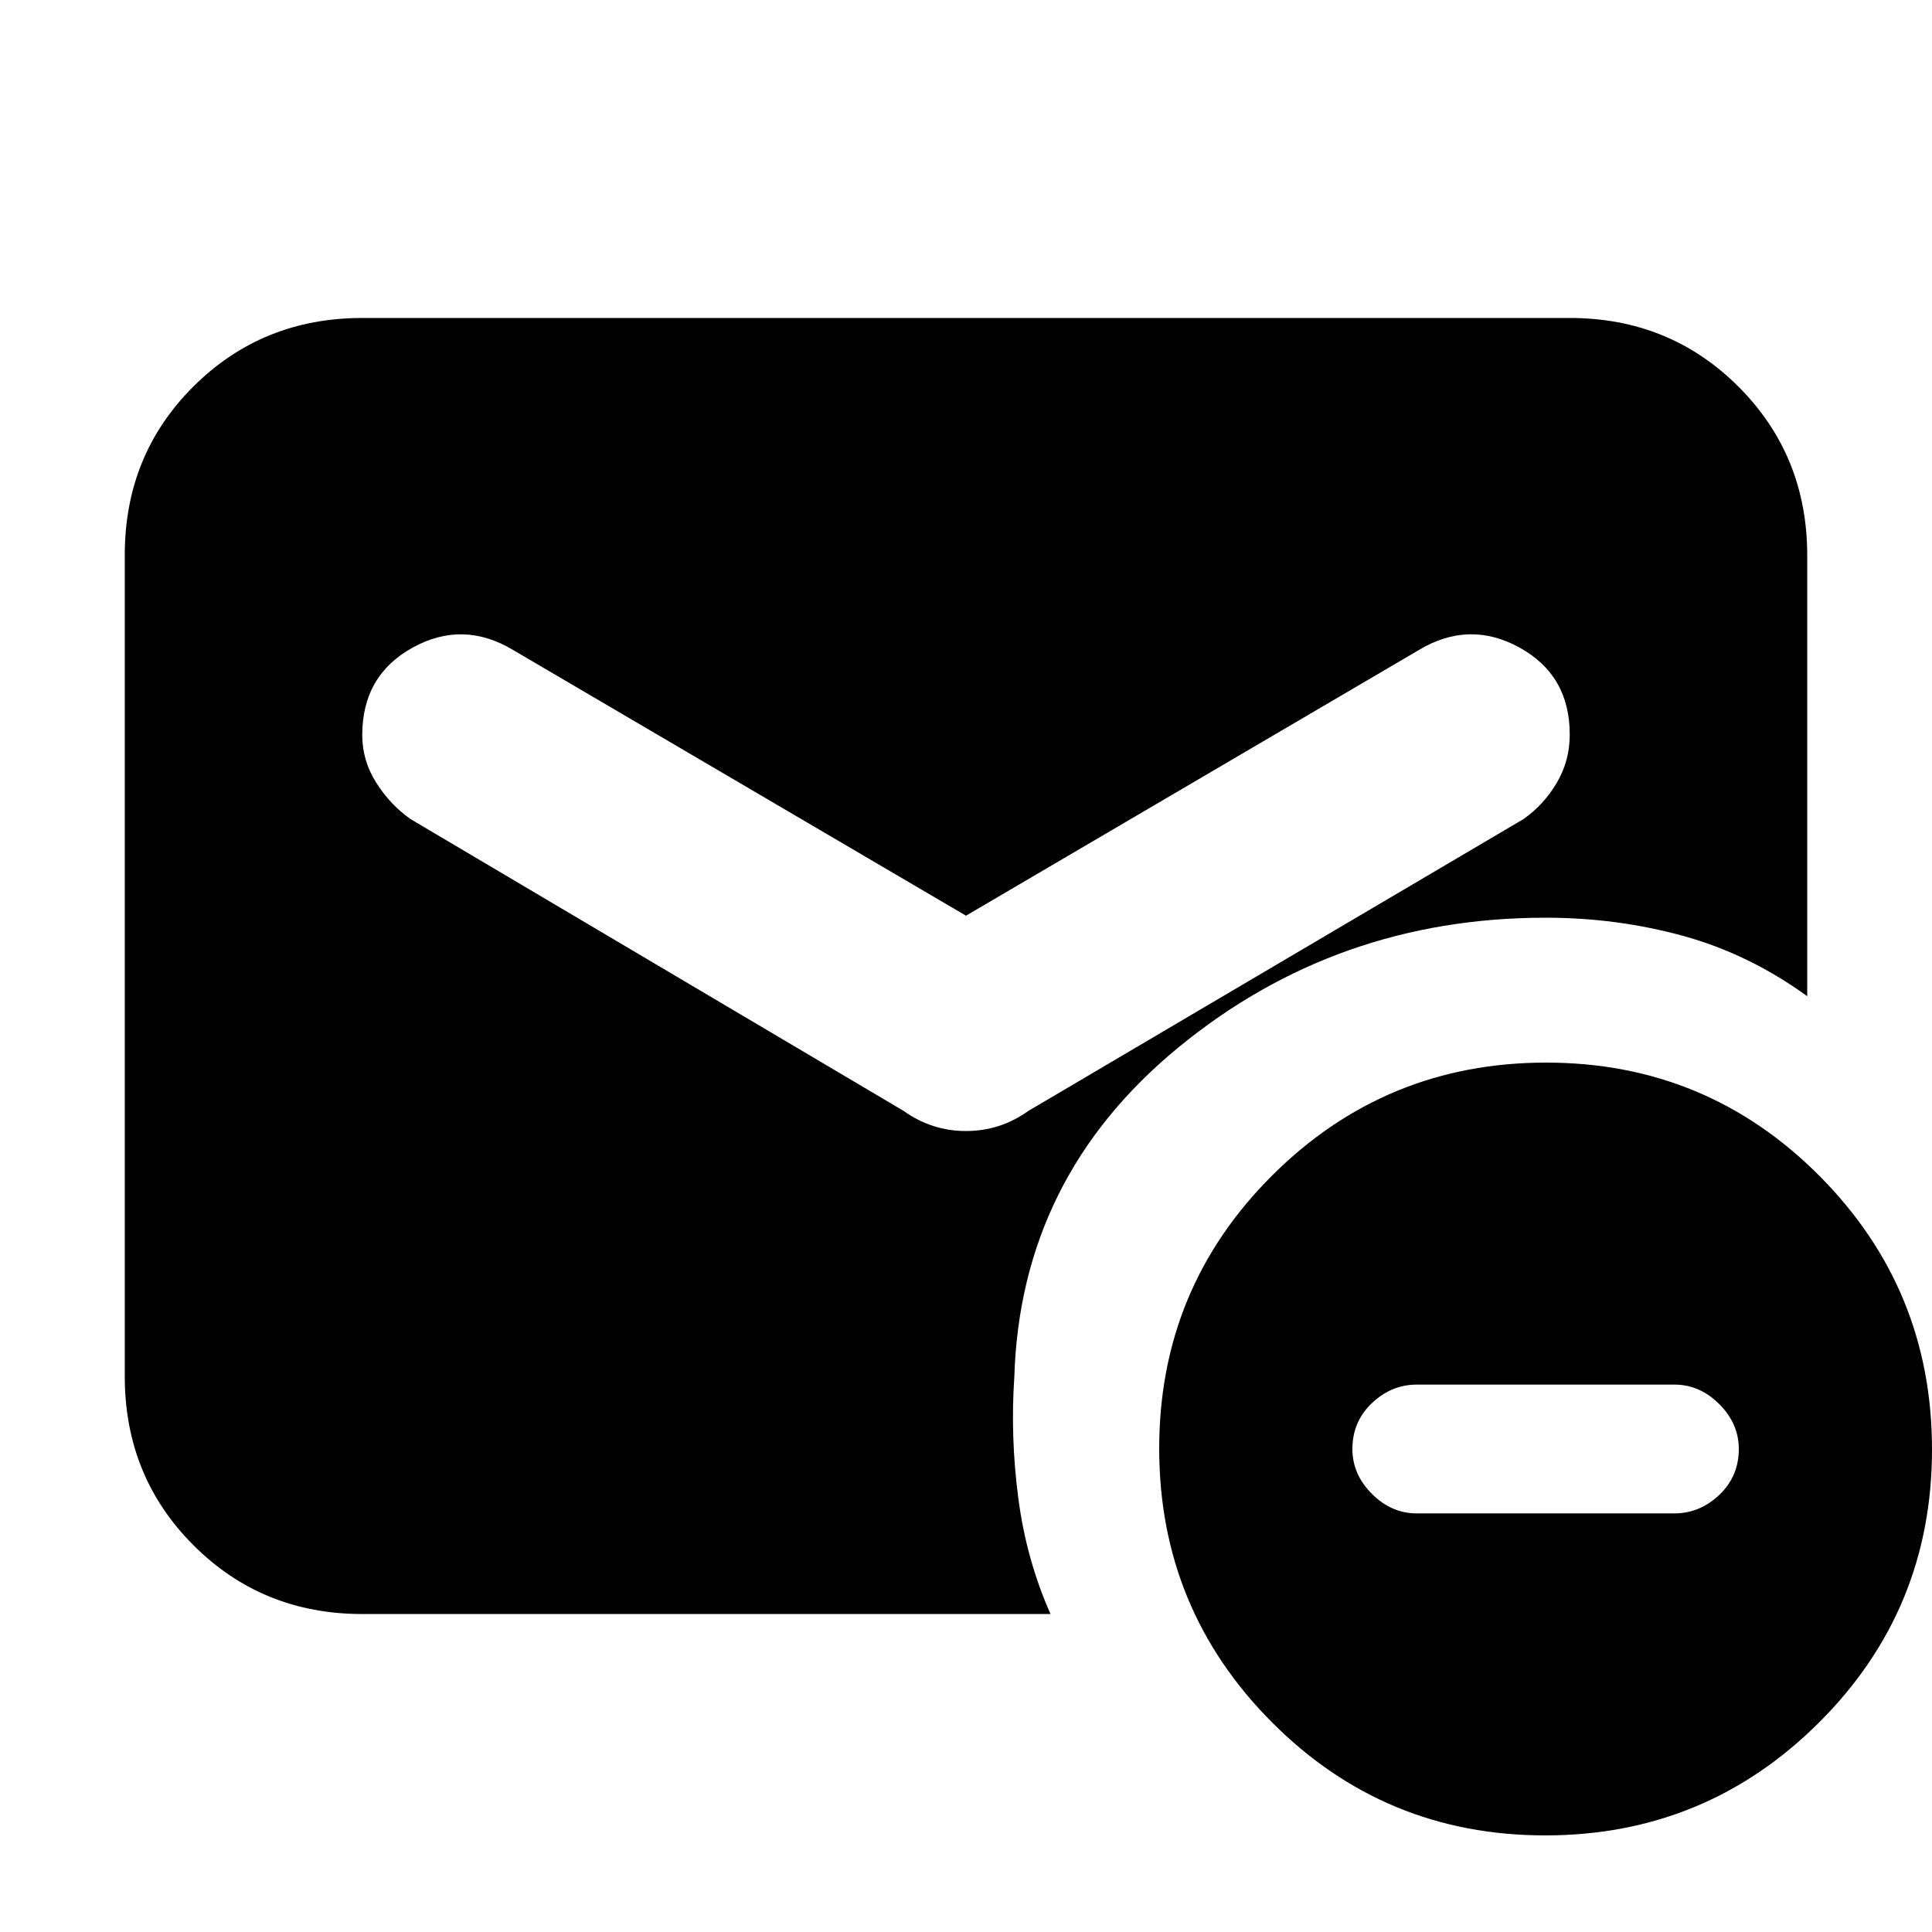 <svg xmlns="http://www.w3.org/2000/svg" height="20" viewBox="0 -960 960 960" width="20"><path d="M480-505 255-637q-25-15-50-1.184-25 13.817-25 43.449Q180-582 187-571t17 18l245 145q14 10 31 10t31-10l246-145q10-7 16.5-17.938Q780-581.875 780-595q0-29.5-25-43.25T705-637L480-505ZM767.774-48Q688-48 632-104.226t-56-136Q576-320 632.226-376t136-56Q848-432 904-375.774t56 136Q960-160 903.774-104t-136 56ZM704-208h128q12.6 0 22.3-9.2 9.7-9.2 9.7-22.8 0-12.6-9.7-22.3-9.7-9.7-22.3-9.7H704q-12.6 0-22.3 9.2-9.7 9.2-9.7 22.8 0 12.6 9.7 22.3 9.7 9.7 22.3 9.7Zm-524 50q-49.7 0-83.85-34.162Q62-226.324 62-276.04v-408.243Q62-734 96.15-768T180-802h600q49.7 0 83.85 34.15Q898-733.7 898-684v219q-29-21-61.804-30-32.805-9-68.196-9-104 0-182.5 64.5T504-275.664Q502-246 506-215.5t16 57.5H180Z"/></svg>